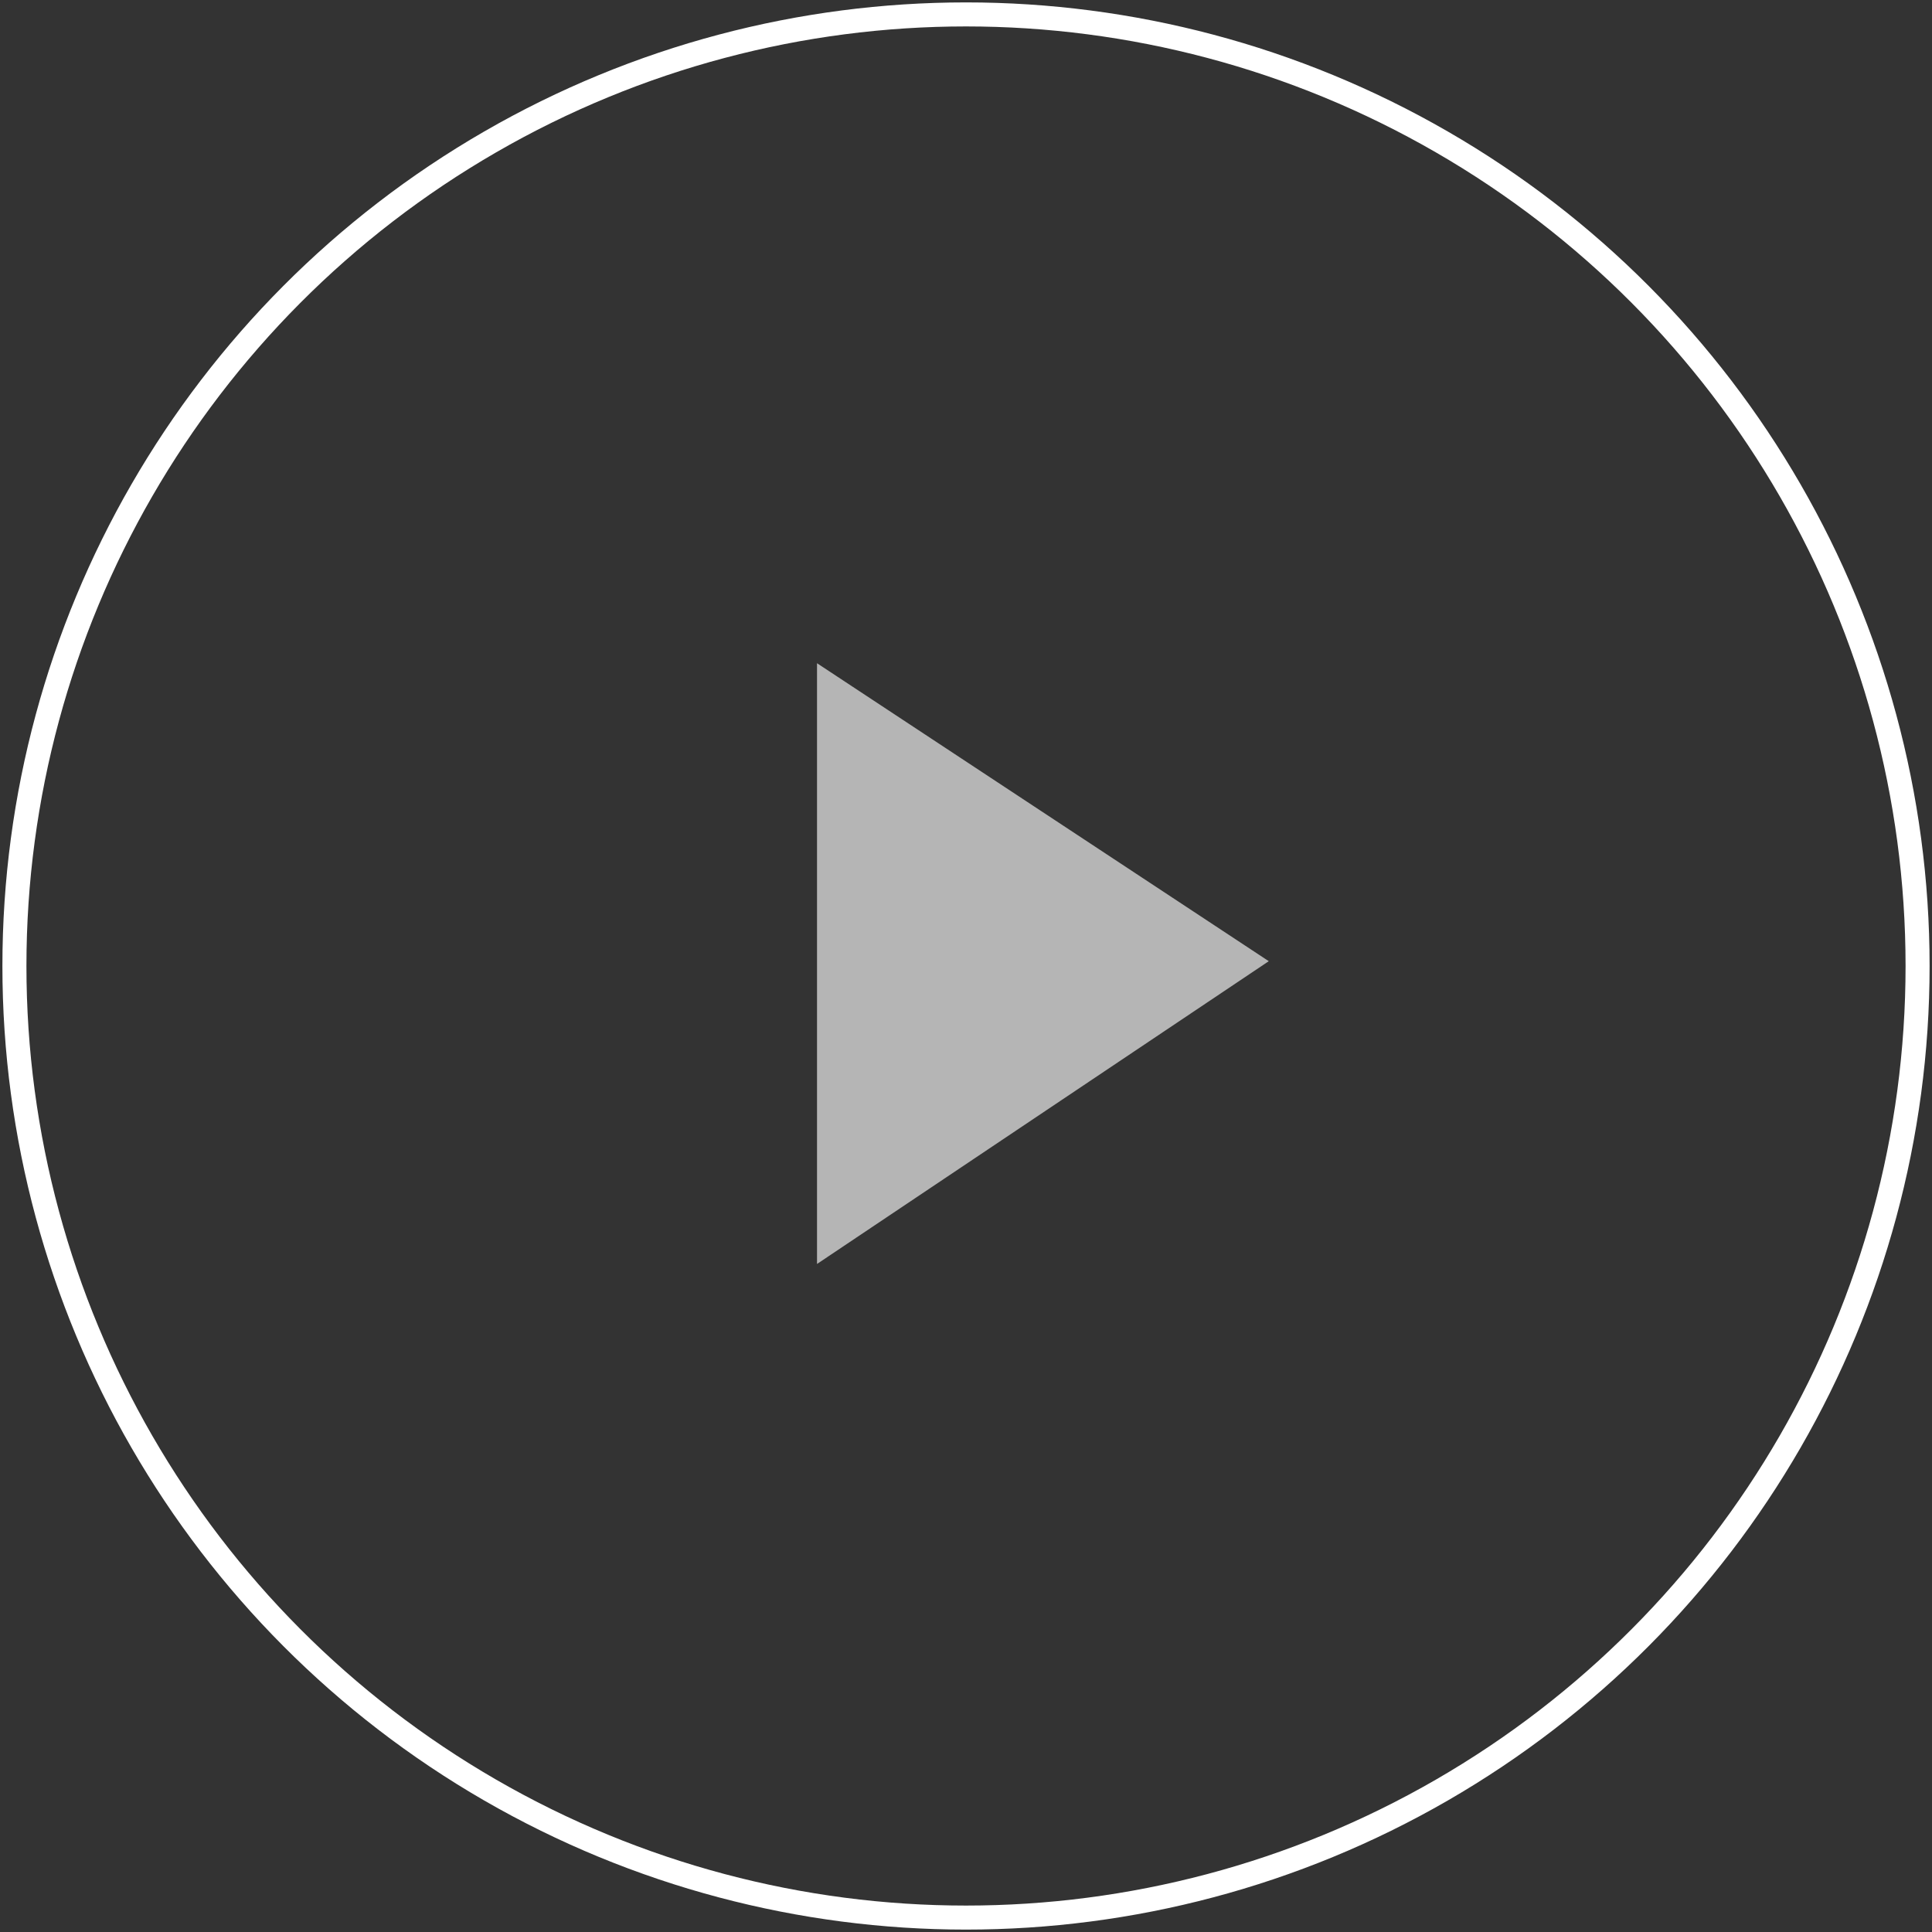 <?xml version="1.0" encoding="utf-8"?>
<!-- Generator: Adobe Illustrator 21.1.0, SVG Export Plug-In . SVG Version: 6.00 Build 0)  -->
<svg version="1.1" id="Capa_1" xmlns="http://www.w3.org/2000/svg" xmlns:xlink="http://www.w3.org/1999/xlink" x="0px" y="0px"
	 viewBox="0 0 40.2 40.2" style="enable-background:new 0 0 40.2 40.2;" xml:space="preserve">
<rect x="0" y="0" width="40.2" height="40.2" fill="#333333" stroke="none"/>
<style type="text/css">
	.st0{fill:#B5B5B5;}
	.st1{fill:none;stroke:#FFFFFF;stroke-width:0.5;stroke-miterlimit:10;}
</style>
<polygon class="st0" points="17,26.3 26.4,20 17,13.8 "/>
<circle class="st1" cx="20.1" cy="20.1" r="19.8"/>
</svg>
